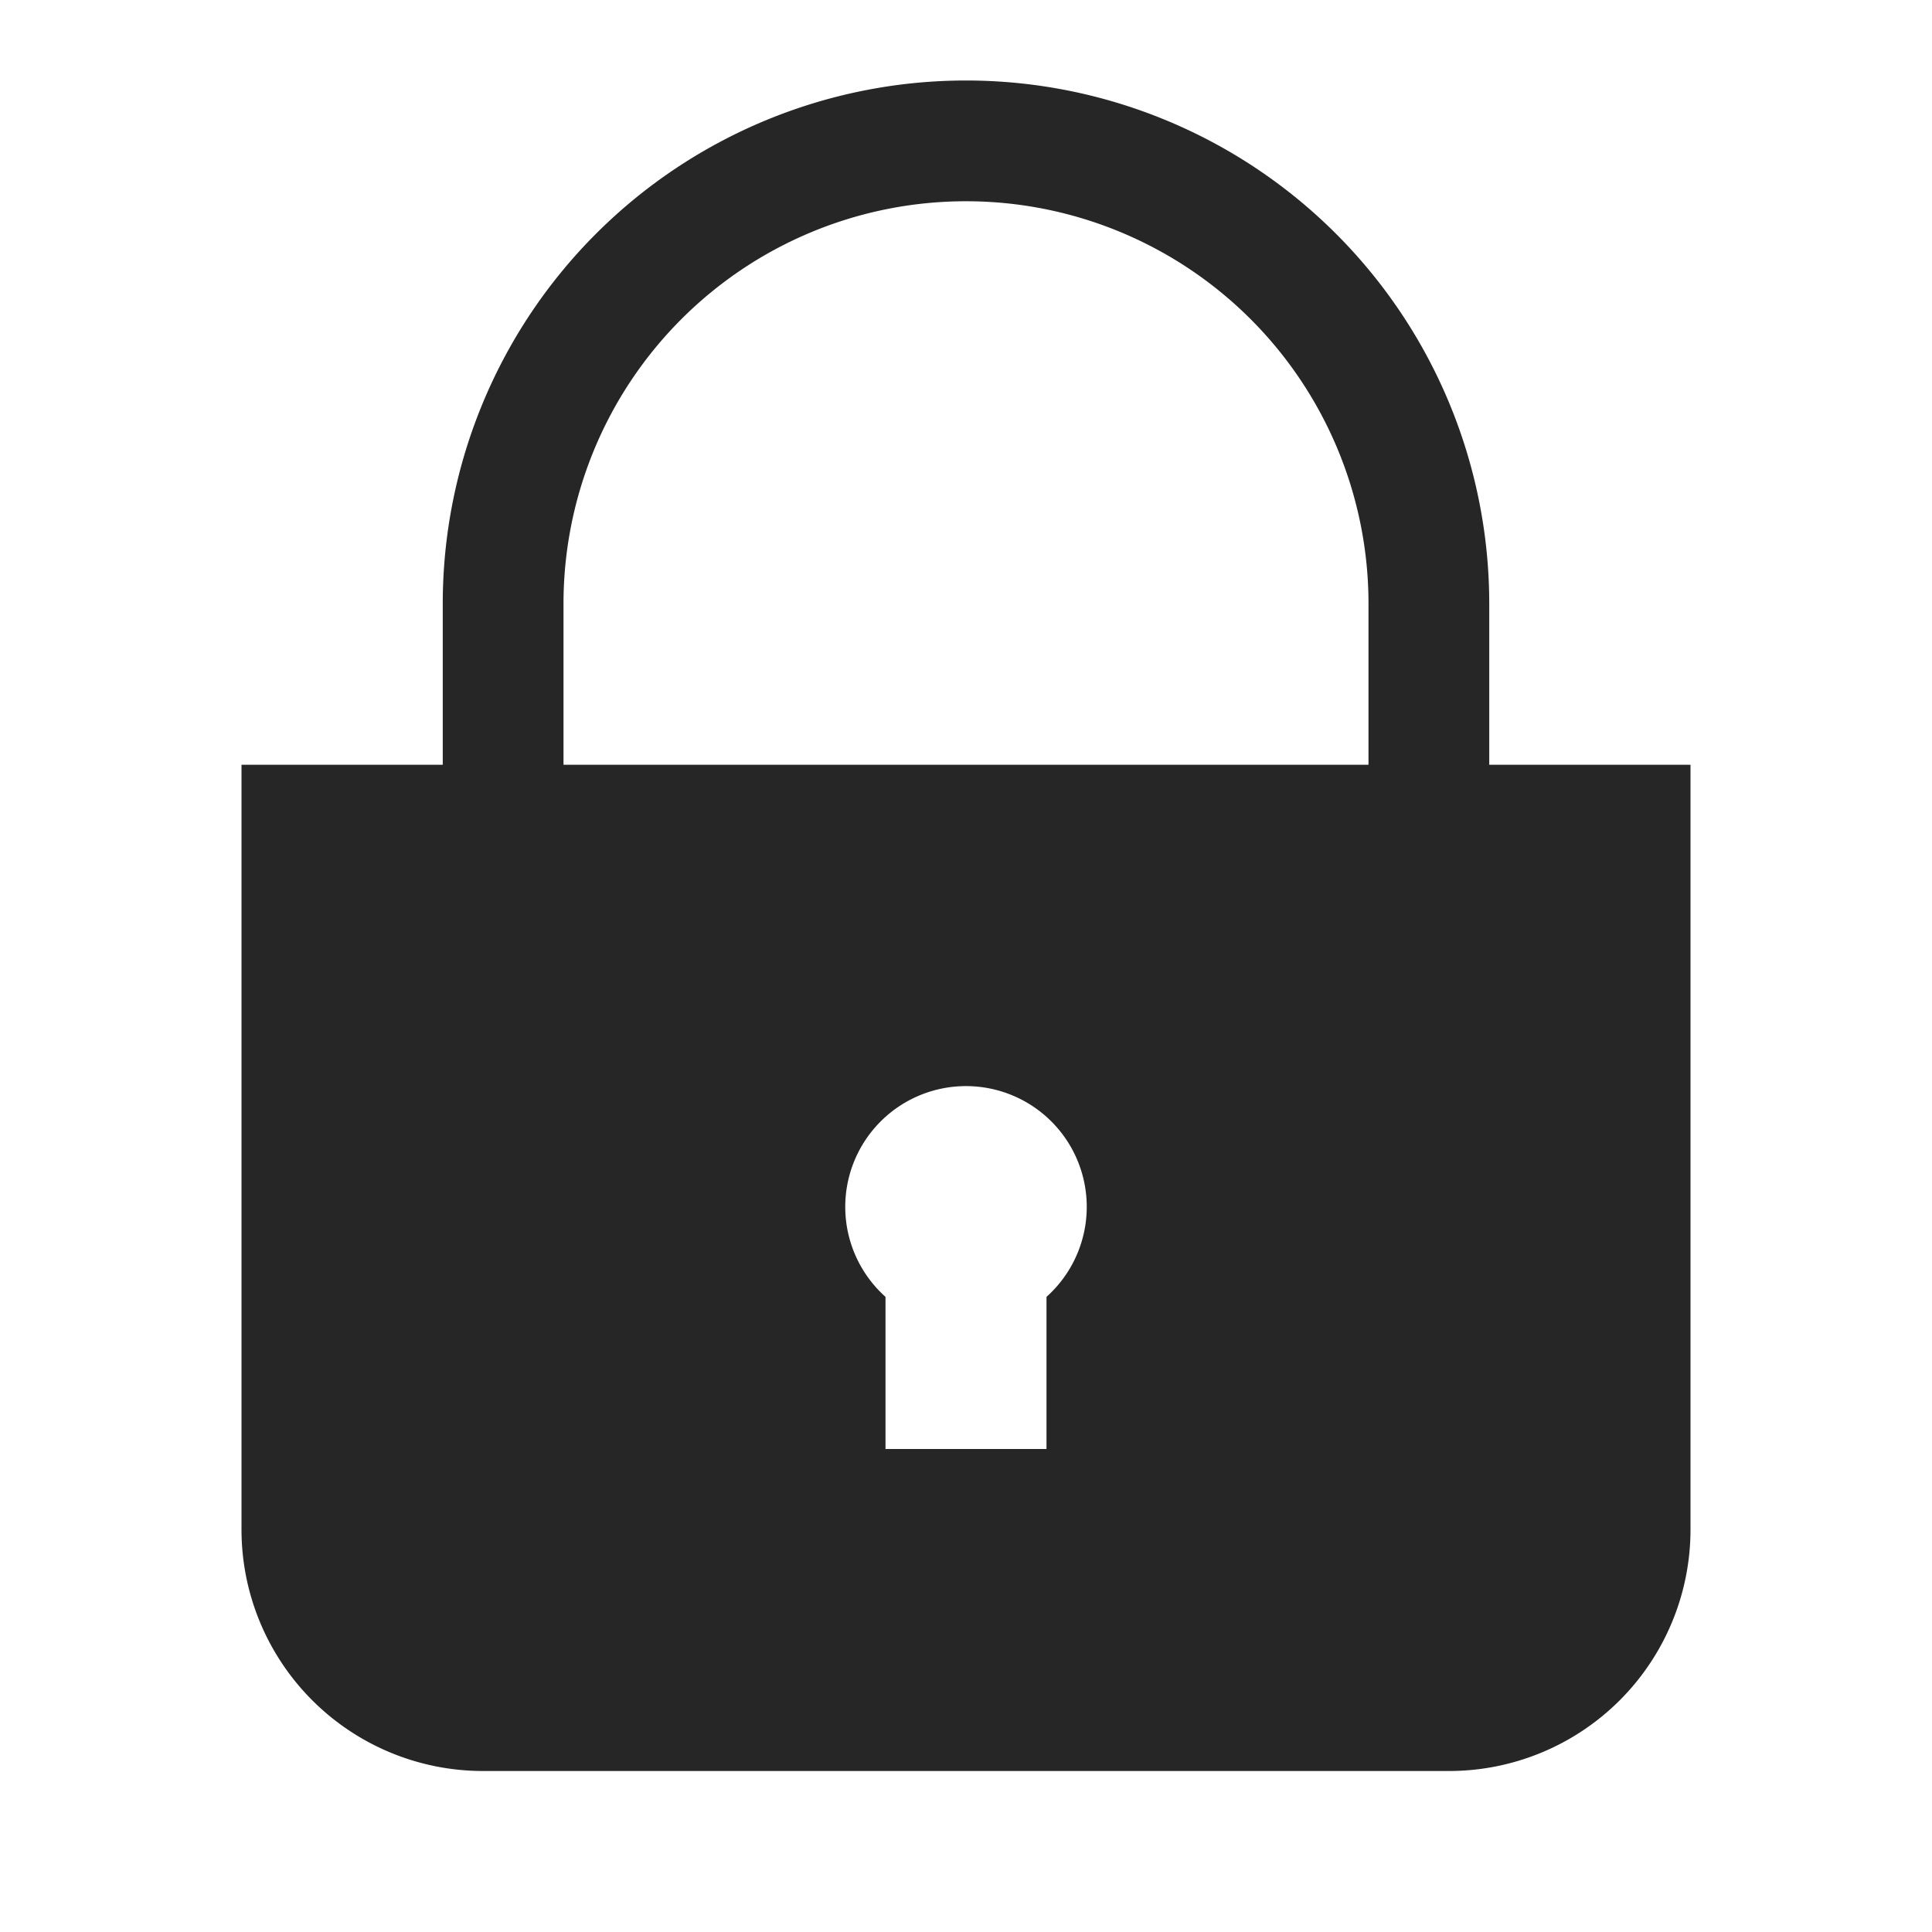 <svg xmlns="http://www.w3.org/2000/svg" width="24" height="24">
    <path fill="#262626" fill-rule="evenodd" d="M18.5 9.5v-2a6.5 6.5 0 10-13 0v2H3V19a3 3 0 003 3h12a3 3 0 003-3V9.5h-2.5zM13 16.11V18h-2v-1.89a1.5 1.5 0 112 0zm4-6.61H7v-2a5 5 0 0110 0v2z"/>
</svg>
